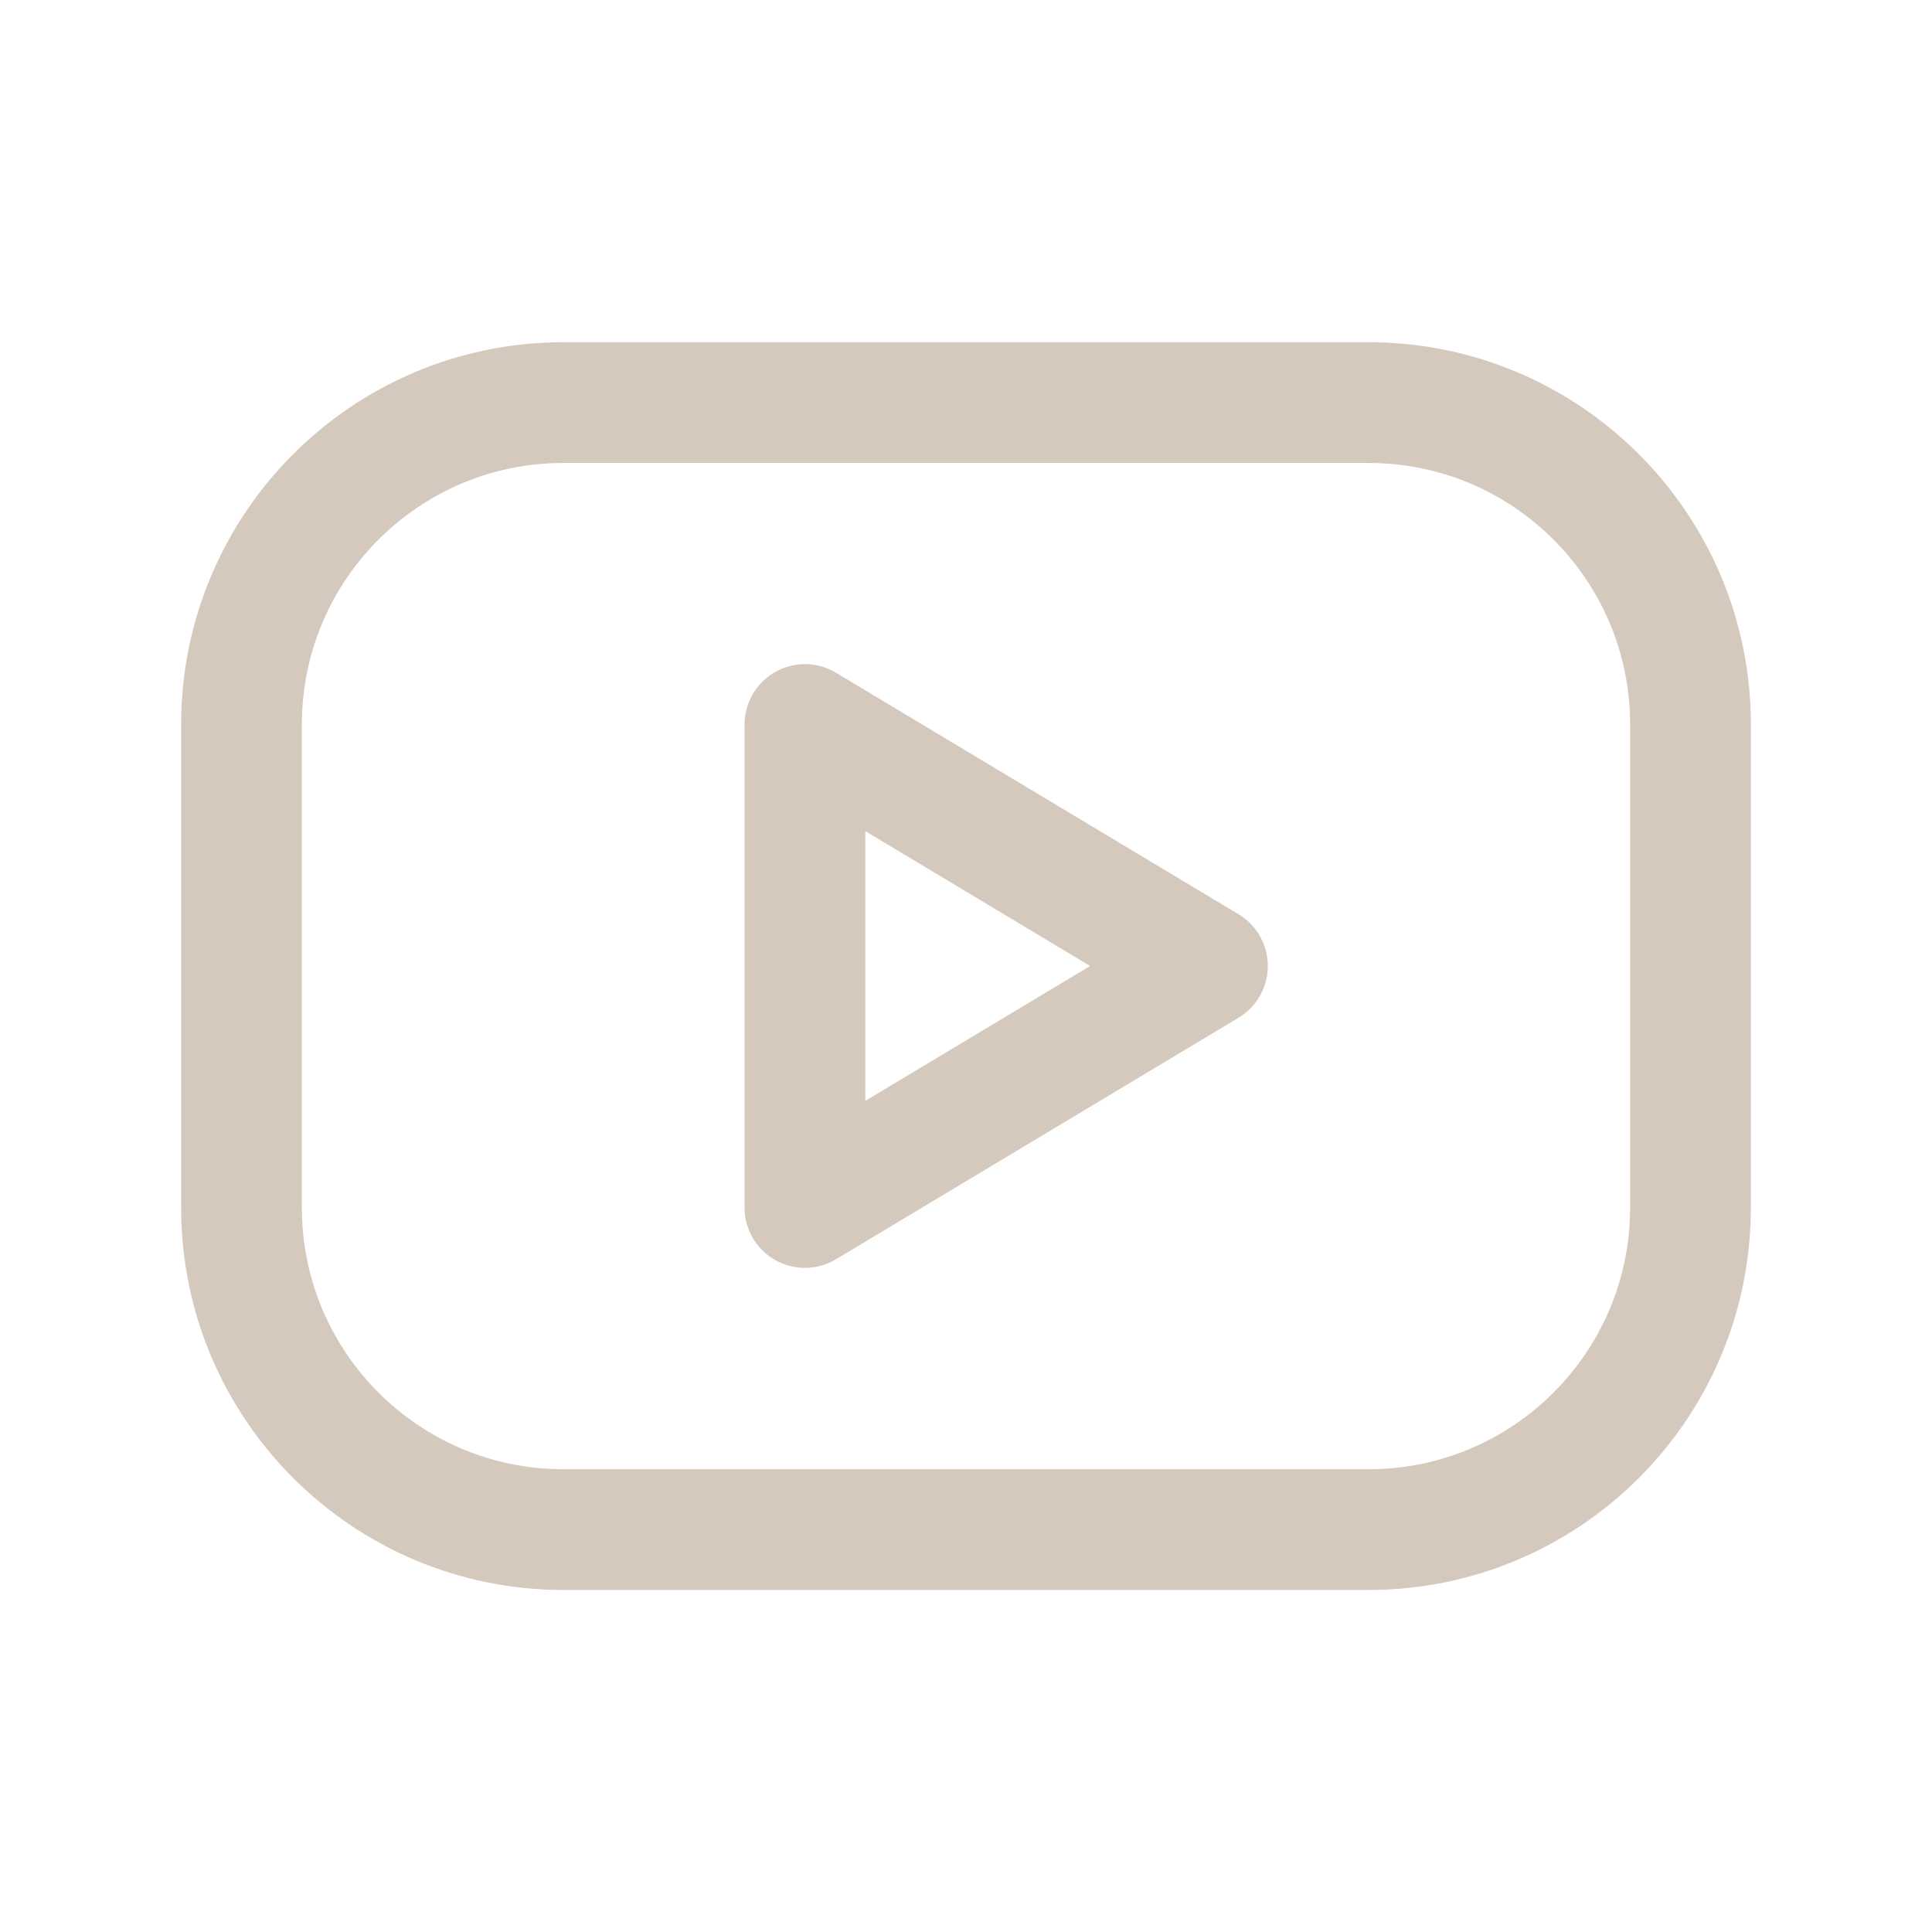 <svg width="32" height="32" viewBox="0 0 32 32" fill="none" xmlns="http://www.w3.org/2000/svg">
  <g clip-path="url(#clip0_65_1277)">
    <path d="M22.667 6.668H9.333C6.388 6.668 4 9.056 4 12.001V20.001C4 22.947 6.388 25.335 9.333 25.335H22.667C25.612 25.335 28 22.947 28 20.001V12.001C28 9.056 25.612 6.668 22.667 6.668Z" stroke="#D5C9BE" stroke-width="2" stroke-linecap="round" stroke-linejoin="round" />
    <path d="M13.332 12L19.999 16L13.332 20V12Z" stroke="#D5C9BE" stroke-width="2" stroke-linecap="round" stroke-linejoin="round" />
  </g>
  <defs>
    <clipPath id="clip0_65_1277">
      <rect width="32" height="32" fill="white" />
    </clipPath>
  </defs>
</svg>